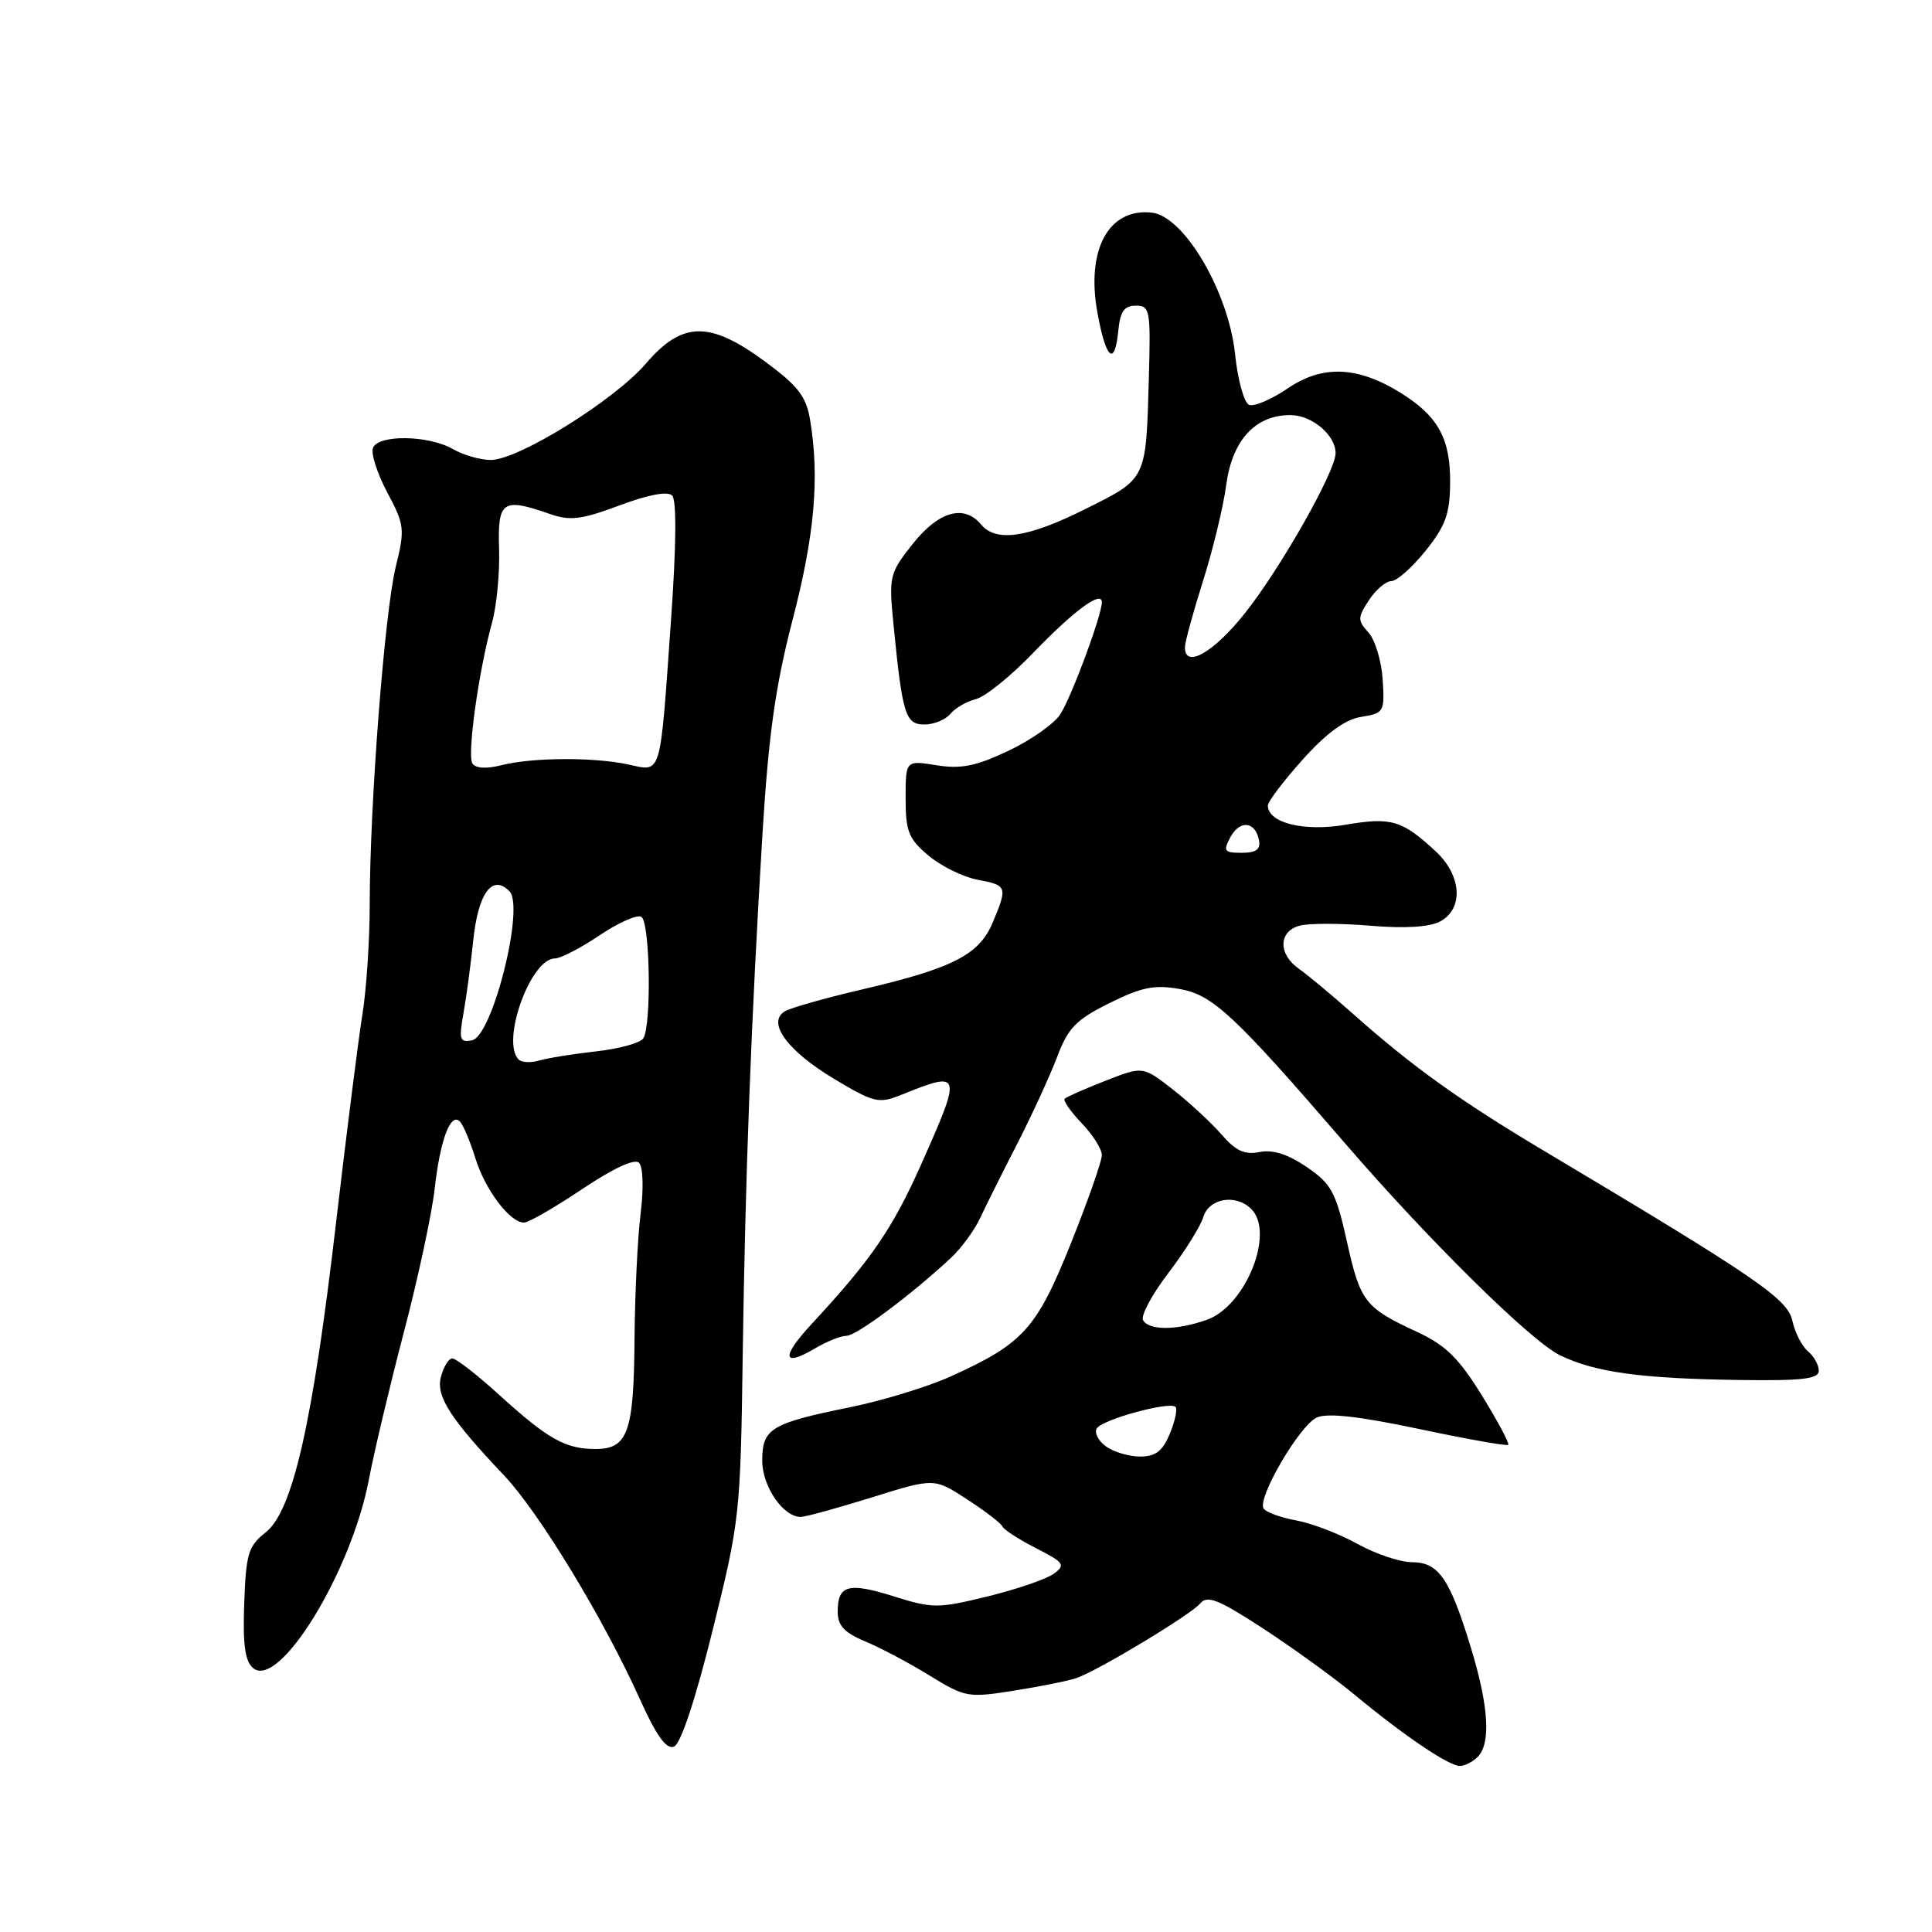 <?xml version="1.0" encoding="UTF-8" standalone="no"?>
<!DOCTYPE svg PUBLIC "-//W3C//DTD SVG 1.1//EN" "http://www.w3.org/Graphics/SVG/1.1/DTD/svg11.dtd" >
<svg xmlns="http://www.w3.org/2000/svg" xmlns:xlink="http://www.w3.org/1999/xlink" version="1.1" viewBox="0 0 256 256">
 <g >
 <path fill="currentColor"
d=" M 195.80 232.80 C 197.57 231.03 197.27 226.08 194.91 218.36 C 192.12 209.18 190.62 207.00 187.10 207.00 C 185.53 207.00 182.28 205.91 179.88 204.58 C 177.47 203.24 173.81 201.84 171.74 201.46 C 169.67 201.08 167.73 200.37 167.43 199.88 C 166.57 198.50 172.21 188.86 174.48 187.83 C 175.87 187.19 180.09 187.67 188.00 189.34 C 194.33 190.68 199.66 191.63 199.85 191.45 C 200.04 191.28 198.47 188.33 196.36 184.91 C 193.31 179.97 191.55 178.24 187.80 176.50 C 180.84 173.27 180.25 172.52 178.47 164.50 C 177.01 157.96 176.43 156.88 173.17 154.65 C 170.68 152.95 168.67 152.30 166.91 152.65 C 164.93 153.05 163.74 152.50 161.87 150.34 C 160.52 148.78 157.62 146.10 155.43 144.38 C 151.44 141.26 151.44 141.26 146.47 143.21 C 143.74 144.28 141.31 145.35 141.08 145.59 C 140.84 145.83 141.85 147.28 143.32 148.82 C 144.80 150.35 146.00 152.26 146.00 153.05 C 146.01 153.85 144.15 159.13 141.88 164.80 C 137.34 176.10 135.60 178.03 125.96 182.39 C 122.96 183.75 116.95 185.59 112.62 186.47 C 102.13 188.60 101.00 189.29 101.00 193.54 C 101.00 196.96 103.77 201.00 106.10 201.00 C 106.71 201.00 110.94 199.84 115.50 198.42 C 123.79 195.83 123.79 195.83 128.14 198.67 C 130.54 200.22 132.65 201.85 132.84 202.28 C 133.03 202.70 135.03 204.00 137.29 205.15 C 141.01 207.05 141.23 207.36 139.63 208.53 C 138.66 209.24 134.72 210.59 130.88 211.53 C 124.30 213.14 123.58 213.14 118.48 211.54 C 112.42 209.63 111.00 210.01 111.00 213.55 C 111.00 215.40 111.87 216.34 114.68 217.51 C 116.70 218.35 120.54 220.39 123.21 222.04 C 127.92 224.93 128.28 224.99 134.48 224.00 C 138.01 223.44 141.70 222.69 142.70 222.33 C 145.68 221.26 157.81 213.94 159.03 212.47 C 159.96 211.34 161.44 211.92 167.33 215.76 C 171.27 218.33 176.75 222.29 179.50 224.57 C 185.96 229.93 191.97 234.00 193.44 234.00 C 194.08 234.00 195.14 233.46 195.80 232.80 Z  M 94.42 216.05 C 98.01 201.61 98.12 200.63 98.41 179.85 C 98.75 155.69 99.53 135.27 101.03 110.50 C 101.84 97.34 102.74 90.92 105.03 82.10 C 107.94 70.93 108.61 63.31 107.35 55.68 C 106.83 52.53 105.77 51.15 101.40 47.93 C 94.04 42.49 90.40 42.55 85.59 48.17 C 81.42 53.04 68.62 60.99 65.00 60.95 C 63.62 60.94 61.38 60.29 60.00 59.50 C 56.77 57.65 50.11 57.56 49.42 59.35 C 49.13 60.10 49.99 62.75 51.32 65.26 C 53.61 69.56 53.67 70.10 52.43 75.15 C 50.96 81.18 49.00 106.55 48.99 119.77 C 48.99 124.57 48.55 131.20 48.01 134.50 C 47.48 137.80 45.91 150.18 44.53 162.00 C 41.42 188.66 38.79 200.23 35.19 203.06 C 32.90 204.87 32.59 205.89 32.36 212.46 C 32.16 217.92 32.47 220.14 33.54 221.03 C 36.99 223.90 46.56 208.30 48.89 196.00 C 49.56 192.43 51.65 183.65 53.52 176.50 C 55.40 169.35 57.23 160.80 57.60 157.50 C 58.33 150.97 59.73 147.29 60.97 148.64 C 61.40 149.11 62.32 151.30 63.00 153.50 C 64.30 157.68 67.57 162.00 69.43 162.00 C 70.03 162.00 73.49 160.01 77.13 157.57 C 81.23 154.82 84.09 153.49 84.67 154.07 C 85.21 154.61 85.30 157.46 84.89 160.75 C 84.49 163.91 84.13 171.37 84.08 177.32 C 83.99 189.79 83.21 192.00 78.90 192.00 C 74.92 192.00 72.60 190.69 66.17 184.85 C 63.24 182.18 60.43 180.00 59.94 180.00 C 59.44 180.00 58.76 181.12 58.41 182.50 C 57.77 185.04 59.69 188.01 66.79 195.50 C 71.44 200.41 80.01 214.53 84.83 225.24 C 86.98 230.00 88.29 231.83 89.30 231.44 C 90.19 231.10 92.13 225.28 94.42 216.05 Z  M 241.00 181.62 C 241.00 180.86 240.35 179.71 239.56 179.05 C 238.77 178.40 237.85 176.58 237.50 175.02 C 236.86 172.09 232.81 169.32 204.52 152.45 C 193.51 145.89 187.11 141.30 179.36 134.41 C 176.54 131.90 173.27 129.18 172.11 128.37 C 169.33 126.42 169.40 123.39 172.23 122.65 C 173.46 122.33 177.66 122.33 181.55 122.66 C 186.15 123.05 189.41 122.85 190.82 122.10 C 193.96 120.42 193.69 116.01 190.25 112.82 C 185.78 108.67 184.34 108.25 178.32 109.28 C 172.80 110.23 168.00 109.05 168.00 106.73 C 168.00 106.21 170.08 103.48 172.61 100.65 C 175.78 97.12 178.21 95.34 180.36 94.99 C 183.39 94.50 183.49 94.33 183.21 90.02 C 183.05 87.57 182.20 84.77 181.33 83.81 C 179.87 82.20 179.88 81.84 181.39 79.53 C 182.30 78.14 183.64 77.00 184.36 77.00 C 185.08 77.00 187.12 75.19 188.89 72.99 C 191.54 69.69 192.12 68.08 192.15 63.96 C 192.20 58.10 190.55 55.12 185.52 52.01 C 179.85 48.51 175.21 48.34 170.62 51.47 C 168.49 52.92 166.19 53.90 165.52 53.65 C 164.85 53.39 164.01 50.36 163.65 46.91 C 162.79 38.68 156.91 28.67 152.65 28.18 C 146.91 27.51 143.88 33.08 145.42 41.47 C 146.55 47.67 147.72 48.63 148.19 43.75 C 148.43 41.27 148.97 40.50 150.50 40.50 C 152.38 40.50 152.48 41.08 152.23 50.00 C 151.85 63.68 152.00 63.36 143.86 67.43 C 136.20 71.26 131.99 71.89 130.00 69.50 C 127.75 66.79 124.37 67.74 120.95 72.06 C 117.84 75.99 117.76 76.34 118.40 82.81 C 119.57 94.69 119.97 96.00 122.49 96.00 C 123.74 96.00 125.28 95.37 125.92 94.60 C 126.56 93.83 128.08 92.94 129.31 92.64 C 130.54 92.33 133.96 89.57 136.91 86.50 C 142.32 80.89 146.00 78.18 146.00 79.81 C 146.00 81.52 141.95 92.43 140.48 94.67 C 139.66 95.92 136.56 98.10 133.59 99.50 C 129.32 101.52 127.33 101.92 124.10 101.40 C 120.00 100.74 120.00 100.74 120.00 105.78 C 120.00 110.17 120.39 111.15 123.03 113.37 C 124.70 114.77 127.62 116.21 129.53 116.57 C 133.47 117.31 133.53 117.48 131.54 122.24 C 129.76 126.51 126.26 128.30 114.22 131.11 C 109.33 132.25 104.71 133.56 103.97 134.02 C 101.59 135.49 104.35 139.25 110.48 142.93 C 115.78 146.11 116.43 146.27 119.35 145.10 C 127.46 141.83 127.52 142.02 122.04 154.33 C 118.26 162.81 115.45 166.91 107.58 175.40 C 103.50 179.79 103.65 181.23 107.94 178.70 C 109.52 177.76 111.42 177.00 112.17 177.00 C 113.48 177.00 120.75 171.57 126.00 166.68 C 127.38 165.40 129.11 163.03 129.86 161.42 C 130.61 159.82 132.82 155.39 134.77 151.59 C 136.72 147.78 139.10 142.61 140.06 140.09 C 141.53 136.19 142.58 135.11 147.02 132.91 C 151.32 130.78 152.99 130.45 156.38 131.06 C 160.71 131.84 163.62 134.56 178.23 151.50 C 189.31 164.35 202.85 177.70 206.69 179.57 C 211.38 181.85 217.45 182.68 230.75 182.86 C 238.86 182.97 241.00 182.71 241.00 181.62 Z  M 146.54 191.65 C 145.52 190.91 144.98 189.84 145.33 189.27 C 146.06 188.09 154.98 185.65 155.76 186.42 C 156.04 186.71 155.70 188.30 155.01 189.97 C 154.06 192.28 153.12 193.00 151.07 193.00 C 149.59 193.00 147.55 192.39 146.54 191.65 Z  M 151.47 174.95 C 151.12 174.38 152.61 171.57 154.80 168.70 C 156.98 165.84 159.08 162.49 159.45 161.25 C 160.21 158.76 163.77 158.17 165.80 160.20 C 168.96 163.36 165.05 173.09 159.89 174.89 C 155.88 176.29 152.31 176.31 151.47 174.95 Z  M 68.72 140.39 C 66.35 138.01 70.30 127.00 73.53 127.00 C 74.28 127.00 76.94 125.62 79.44 123.94 C 81.94 122.25 84.44 121.15 84.99 121.49 C 86.14 122.21 86.35 135.93 85.23 137.60 C 84.83 138.20 82.03 138.98 79.00 139.31 C 75.97 139.65 72.59 140.19 71.47 140.52 C 70.36 140.85 69.12 140.79 68.72 140.39 Z  M 61.40 134.35 C 61.78 132.23 62.36 127.92 62.69 124.76 C 63.34 118.35 65.21 115.77 67.50 118.09 C 69.56 120.16 65.25 137.33 62.54 137.85 C 60.93 138.16 60.79 137.74 61.40 134.35 Z  M 62.59 101.15 C 61.88 100.00 63.44 88.82 65.20 82.50 C 65.81 80.30 66.23 75.91 66.13 72.75 C 65.93 66.35 66.57 65.91 72.88 68.11 C 75.54 69.04 77.06 68.85 82.09 66.97 C 85.90 65.54 88.46 65.06 89.06 65.66 C 89.67 66.27 89.61 72.29 88.92 82.06 C 87.42 103.31 87.73 102.25 83.22 101.29 C 78.57 100.30 70.49 100.36 66.37 101.41 C 64.41 101.90 63.00 101.81 62.59 101.15 Z  M 163.03 110.94 C 164.28 108.61 166.34 108.82 166.82 111.33 C 167.06 112.55 166.44 113.00 164.54 113.00 C 162.21 113.00 162.05 112.78 163.03 110.94 Z  M 157.01 85.75 C 157.02 85.06 158.10 81.12 159.40 77.00 C 160.71 72.88 162.10 67.14 162.48 64.25 C 163.28 58.32 166.33 55.00 170.98 55.00 C 173.84 55.00 177.02 57.69 176.97 60.08 C 176.93 62.51 169.72 75.24 165.00 81.20 C 160.82 86.48 156.98 88.67 157.01 85.75 Z "/>
</g>
</svg>